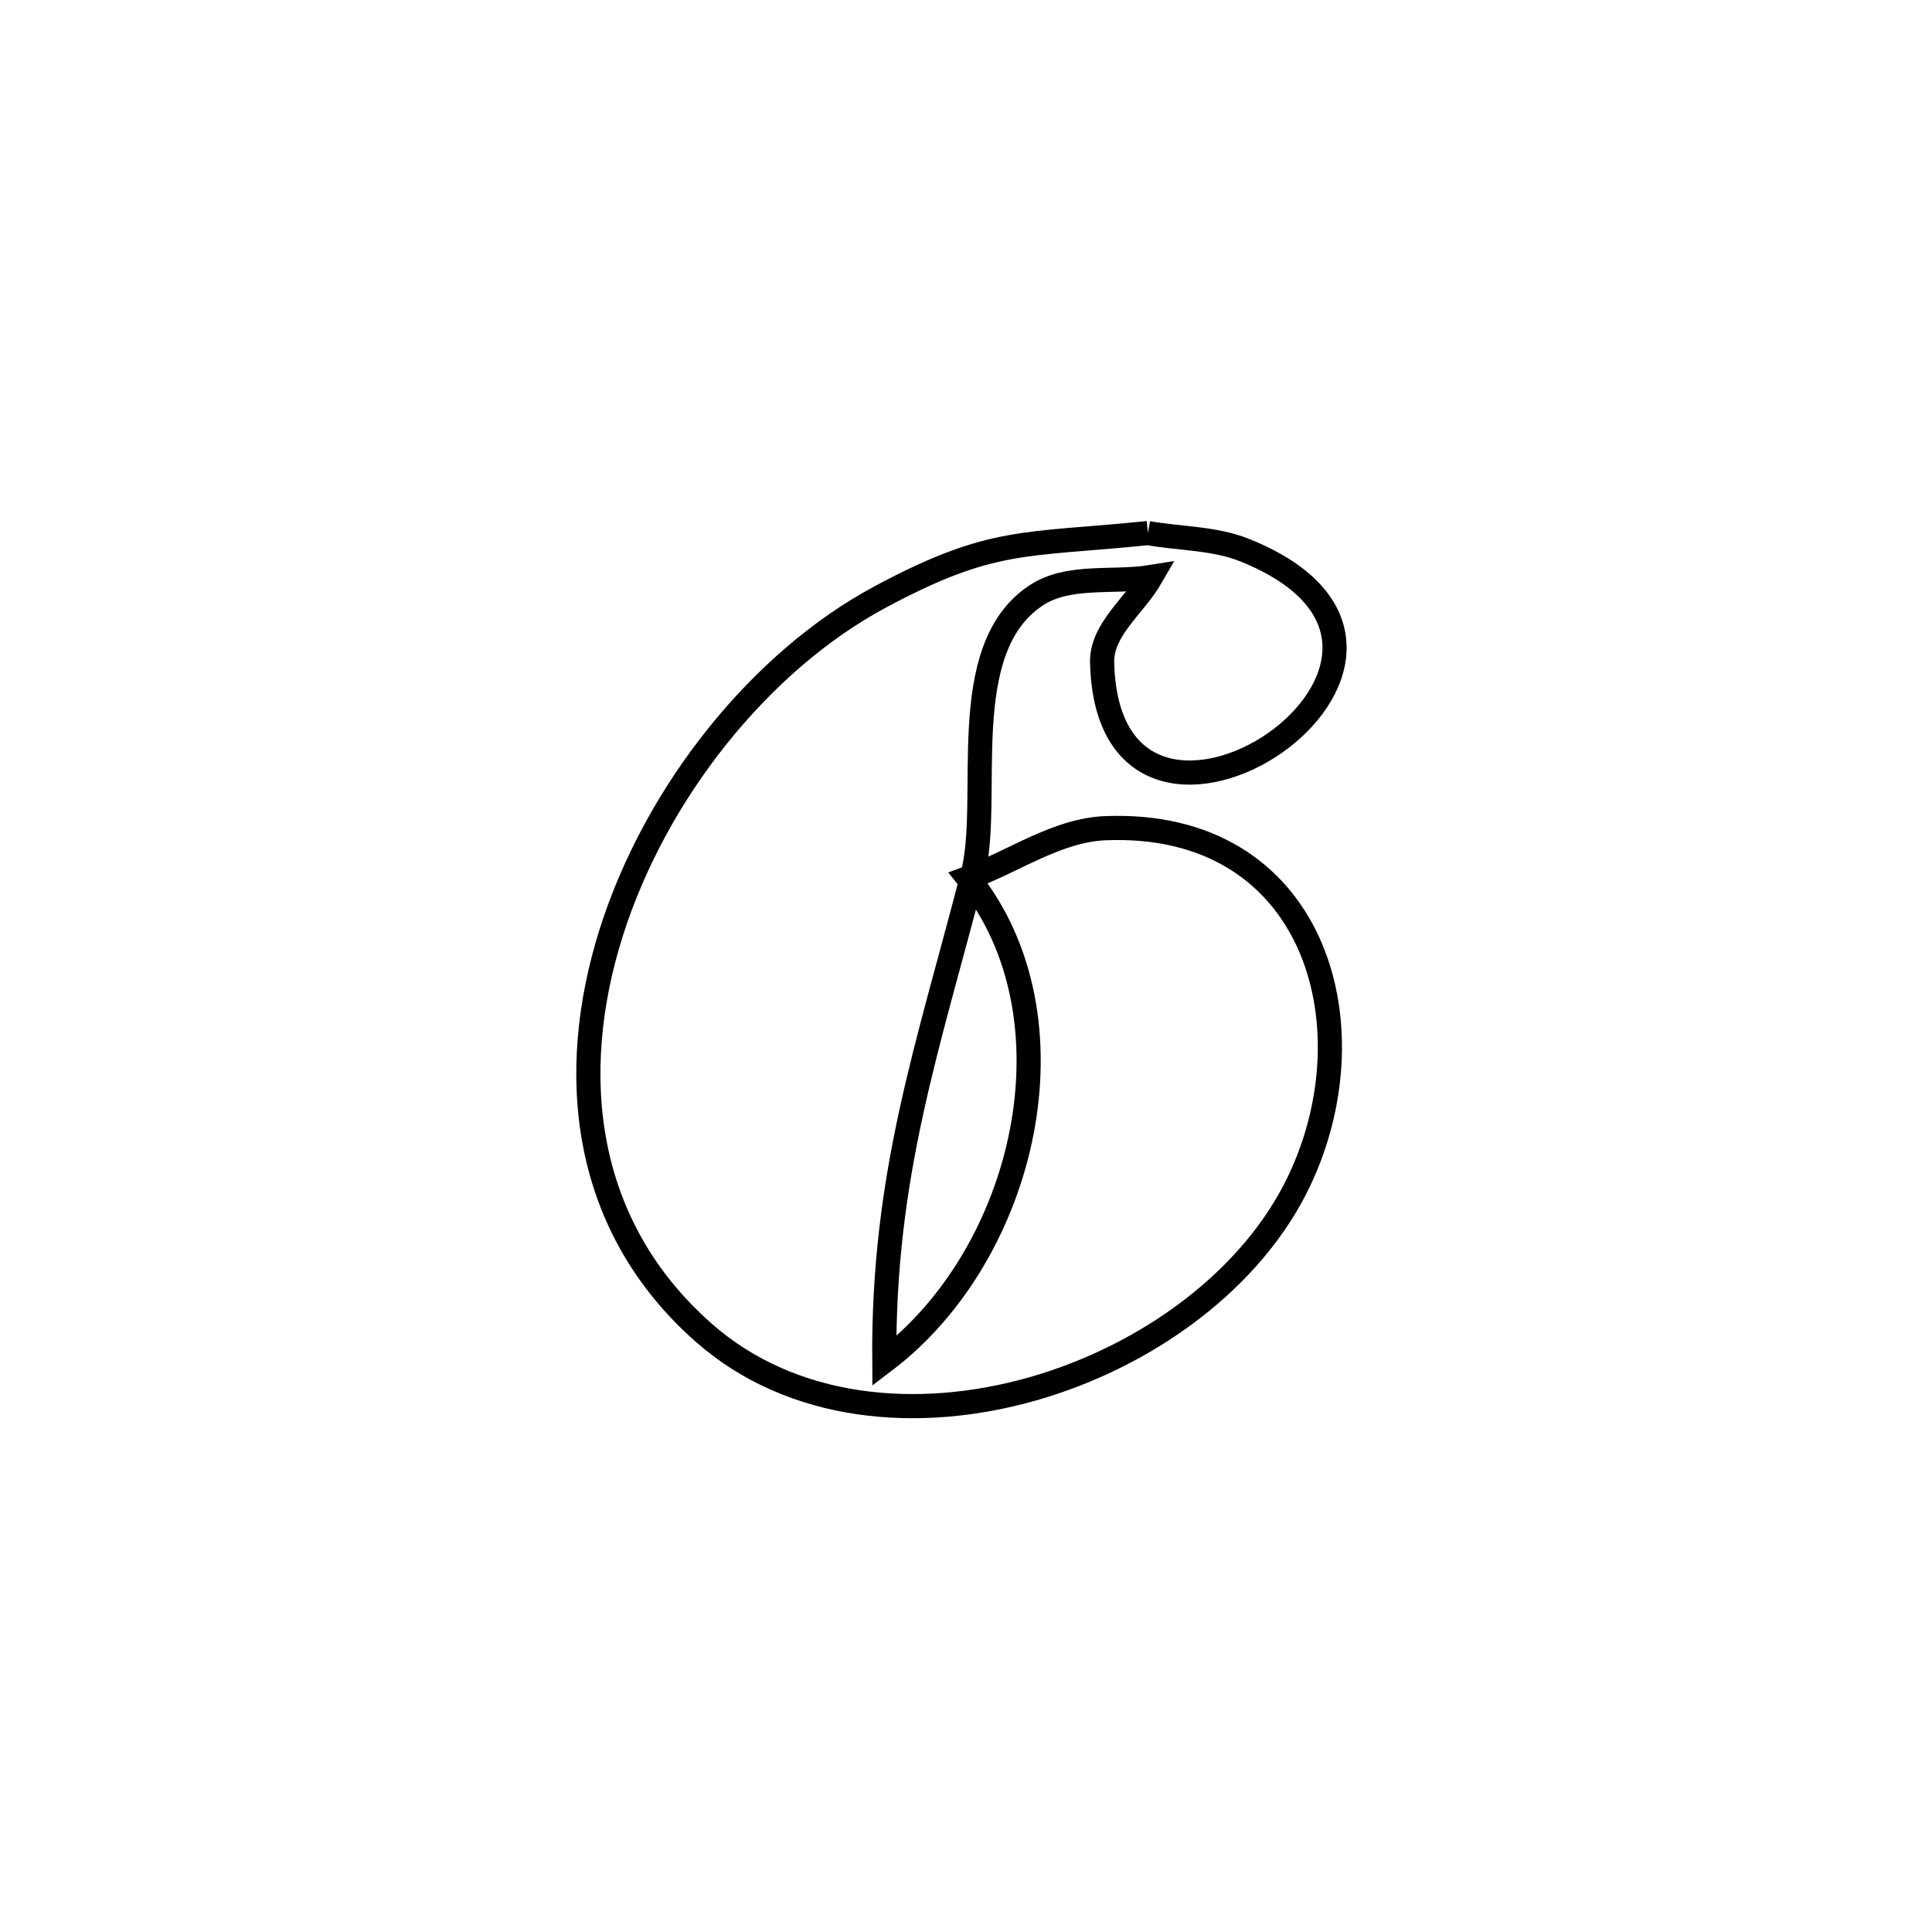 <svg xmlns="http://www.w3.org/2000/svg" viewBox="0.0 0.0 24.0 24.0" height="200px" width="200px"><path fill="none" stroke="black" stroke-width=".3" stroke-opacity="1.0"  filling="0" d="M14.26 6.622 L14.26 6.622 C14.662 6.693 15.086 6.683 15.464 6.835 C18.737 8.154 13.764 11.448 13.691 8.227 C13.682 7.82 14.097 7.521 14.3 7.168 L14.3 7.168 C13.822 7.245 13.27 7.13 12.867 7.399 C11.853 8.074 12.326 9.922 12.084 10.858 C11.522 13.029 10.967 14.595 10.985 16.91 L10.985 16.91 C12.748 15.575 13.428 12.642 12.028 10.907 L12.028 10.907 C12.596 10.701 13.129 10.312 13.733 10.288 C16.312 10.185 17.063 12.708 16.145 14.657 C15.566 15.887 14.263 16.843 12.832 17.252 C11.4 17.66 9.84 17.521 8.745 16.558 C7.232 15.228 7.038 13.339 7.593 11.584 C8.149 9.829 9.454 8.208 10.937 7.414 C12.328 6.669 12.727 6.779 14.26 6.622 L14.26 6.622"></path></svg>